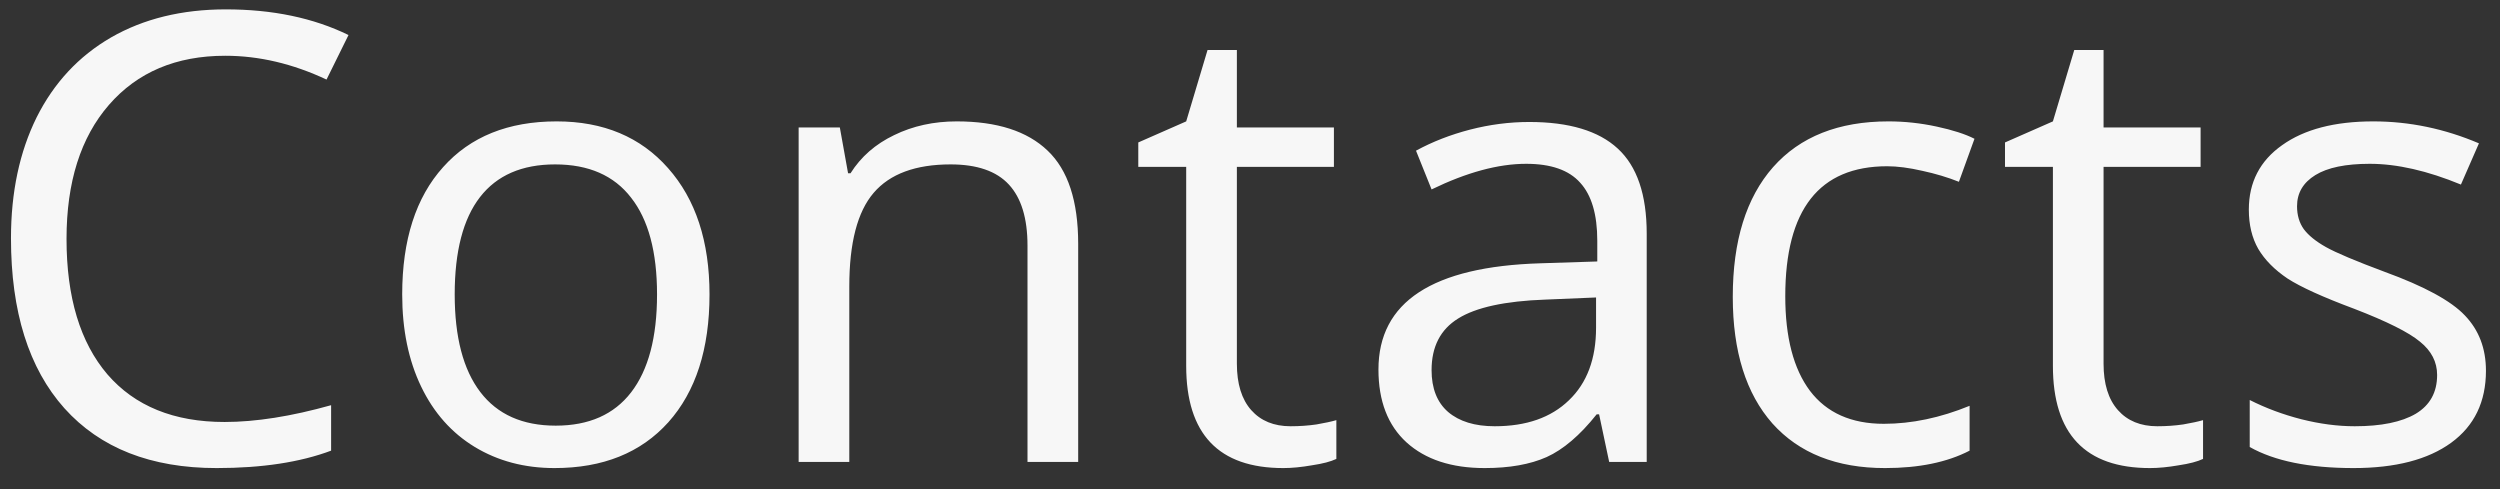 <svg width="92" height="18" viewBox="0 0 92 18" fill="none" xmlns="http://www.w3.org/2000/svg">
<rect x="0" y="0" width="92" height="18" fill="#333333" stroke="none"/>
<path d="M8.288 2.052C6.483 2.052 5.057 2.655 4.009 3.86C2.968 5.058 2.448 6.702 2.448 8.791C2.448 10.939 2.949 12.601 3.953 13.777C4.963 14.945 6.401 15.529 8.265 15.529C9.411 15.529 10.717 15.323 12.185 14.911V16.584C11.046 17.011 9.643 17.225 7.973 17.225C5.555 17.225 3.687 16.491 2.369 15.023C1.059 13.556 0.404 11.471 0.404 8.768C0.404 7.076 0.718 5.594 1.347 4.321C1.984 3.048 2.897 2.067 4.087 1.378C5.285 0.69 6.693 0.345 8.31 0.345C10.032 0.345 11.537 0.66 12.825 1.289L12.016 2.928C10.773 2.344 9.53 2.052 8.288 2.052ZM26.11 10.835C26.11 12.841 25.605 14.409 24.594 15.54C23.584 16.663 22.187 17.225 20.405 17.225C19.305 17.225 18.328 16.966 17.474 16.45C16.621 15.933 15.962 15.192 15.498 14.226C15.033 13.26 14.801 12.13 14.801 10.835C14.801 8.828 15.303 7.267 16.306 6.151C17.309 5.028 18.702 4.467 20.484 4.467C22.206 4.467 23.572 5.04 24.583 6.185C25.601 7.331 26.11 8.88 26.11 10.835ZM16.733 10.835C16.733 12.407 17.047 13.605 17.676 14.428C18.305 15.252 19.23 15.664 20.45 15.664C21.671 15.664 22.595 15.255 23.224 14.44C23.86 13.616 24.179 12.414 24.179 10.835C24.179 9.27 23.86 8.083 23.224 7.274C22.595 6.458 21.663 6.05 20.428 6.05C19.207 6.05 18.287 6.451 17.665 7.252C17.044 8.053 16.733 9.247 16.733 10.835ZM37.812 17V9.038C37.812 8.034 37.584 7.286 37.127 6.792C36.671 6.297 35.956 6.05 34.982 6.05C33.695 6.05 32.751 6.398 32.152 7.095C31.553 7.791 31.254 8.94 31.254 10.543V17H29.39V4.691H30.906L31.209 6.376H31.299C31.681 5.77 32.216 5.302 32.905 4.972C33.594 4.635 34.361 4.467 35.207 4.467C36.69 4.467 37.805 4.826 38.554 5.545C39.302 6.256 39.677 7.398 39.677 8.97V17H37.812ZM47.493 15.686C47.823 15.686 48.141 15.664 48.448 15.619C48.755 15.566 48.998 15.514 49.178 15.461V16.888C48.976 16.985 48.676 17.064 48.279 17.123C47.89 17.191 47.538 17.225 47.224 17.225C44.843 17.225 43.652 15.97 43.652 13.462V6.14H41.889V5.242L43.652 4.467L44.438 1.839H45.517V4.691H49.088V6.14H45.517V13.384C45.517 14.125 45.693 14.694 46.044 15.091C46.396 15.488 46.879 15.686 47.493 15.686ZM59.218 17L58.847 15.248H58.757C58.143 16.019 57.529 16.543 56.916 16.82C56.309 17.09 55.549 17.225 54.636 17.225C53.415 17.225 52.457 16.91 51.761 16.281C51.072 15.652 50.727 14.758 50.727 13.597C50.727 11.111 52.715 9.809 56.691 9.689L58.78 9.622V8.858C58.78 7.892 58.57 7.181 58.151 6.724C57.739 6.26 57.077 6.028 56.163 6.028C55.137 6.028 53.977 6.342 52.682 6.971L52.109 5.545C52.715 5.215 53.378 4.957 54.097 4.77C54.823 4.583 55.549 4.489 56.275 4.489C57.743 4.489 58.828 4.815 59.532 5.466C60.243 6.118 60.599 7.162 60.599 8.6V17H59.218ZM55.006 15.686C56.167 15.686 57.077 15.368 57.735 14.731C58.402 14.095 58.735 13.204 58.735 12.059V10.947L56.871 11.025C55.388 11.078 54.318 11.31 53.659 11.722C53.007 12.126 52.682 12.759 52.682 13.62C52.682 14.293 52.884 14.806 53.288 15.158C53.7 15.51 54.273 15.686 55.006 15.686ZM69.37 17.225C67.588 17.225 66.207 16.678 65.226 15.585C64.253 14.484 63.766 12.931 63.766 10.924C63.766 8.865 64.26 7.274 65.249 6.151C66.244 5.028 67.659 4.467 69.494 4.467C70.085 4.467 70.677 4.53 71.268 4.658C71.859 4.785 72.324 4.935 72.661 5.107L72.088 6.69C71.676 6.526 71.227 6.391 70.74 6.286C70.254 6.174 69.823 6.118 69.449 6.118C66.948 6.118 65.698 7.712 65.698 10.902C65.698 12.414 66.001 13.575 66.607 14.383C67.221 15.192 68.127 15.596 69.325 15.596C70.351 15.596 71.403 15.375 72.481 14.934V16.584C71.657 17.011 70.62 17.225 69.37 17.225ZM79.388 15.686C79.717 15.686 80.035 15.664 80.342 15.619C80.649 15.566 80.893 15.514 81.072 15.461V16.888C80.87 16.985 80.571 17.064 80.174 17.123C79.784 17.191 79.433 17.225 79.118 17.225C76.737 17.225 75.547 15.97 75.547 13.462V6.14H73.784V5.242L75.547 4.467L76.333 1.839H77.411V4.691H80.982V6.14H77.411V13.384C77.411 14.125 77.587 14.694 77.939 15.091C78.291 15.488 78.774 15.686 79.388 15.686ZM91.483 13.642C91.483 14.788 91.056 15.671 90.203 16.293C89.349 16.914 88.151 17.225 86.609 17.225C84.977 17.225 83.704 16.966 82.79 16.45V14.72C83.382 15.02 84.015 15.255 84.689 15.428C85.37 15.6 86.025 15.686 86.654 15.686C87.627 15.686 88.376 15.533 88.9 15.226C89.424 14.911 89.686 14.436 89.686 13.799C89.686 13.32 89.476 12.912 89.057 12.575C88.645 12.231 87.837 11.826 86.631 11.362C85.486 10.935 84.67 10.565 84.183 10.251C83.704 9.929 83.345 9.565 83.105 9.161C82.873 8.757 82.757 8.274 82.757 7.712C82.757 6.709 83.165 5.919 83.981 5.343C84.797 4.759 85.916 4.467 87.339 4.467C88.664 4.467 89.959 4.736 91.225 5.275L90.562 6.792C89.327 6.282 88.207 6.028 87.204 6.028C86.321 6.028 85.654 6.166 85.205 6.443C84.756 6.72 84.531 7.102 84.531 7.589C84.531 7.918 84.614 8.199 84.778 8.431C84.951 8.663 85.224 8.884 85.598 9.094C85.972 9.303 86.691 9.607 87.754 10.003C89.214 10.535 90.199 11.07 90.708 11.609C91.225 12.148 91.483 12.826 91.483 13.642Z" fill="#F7F7F7"/>
</svg>
